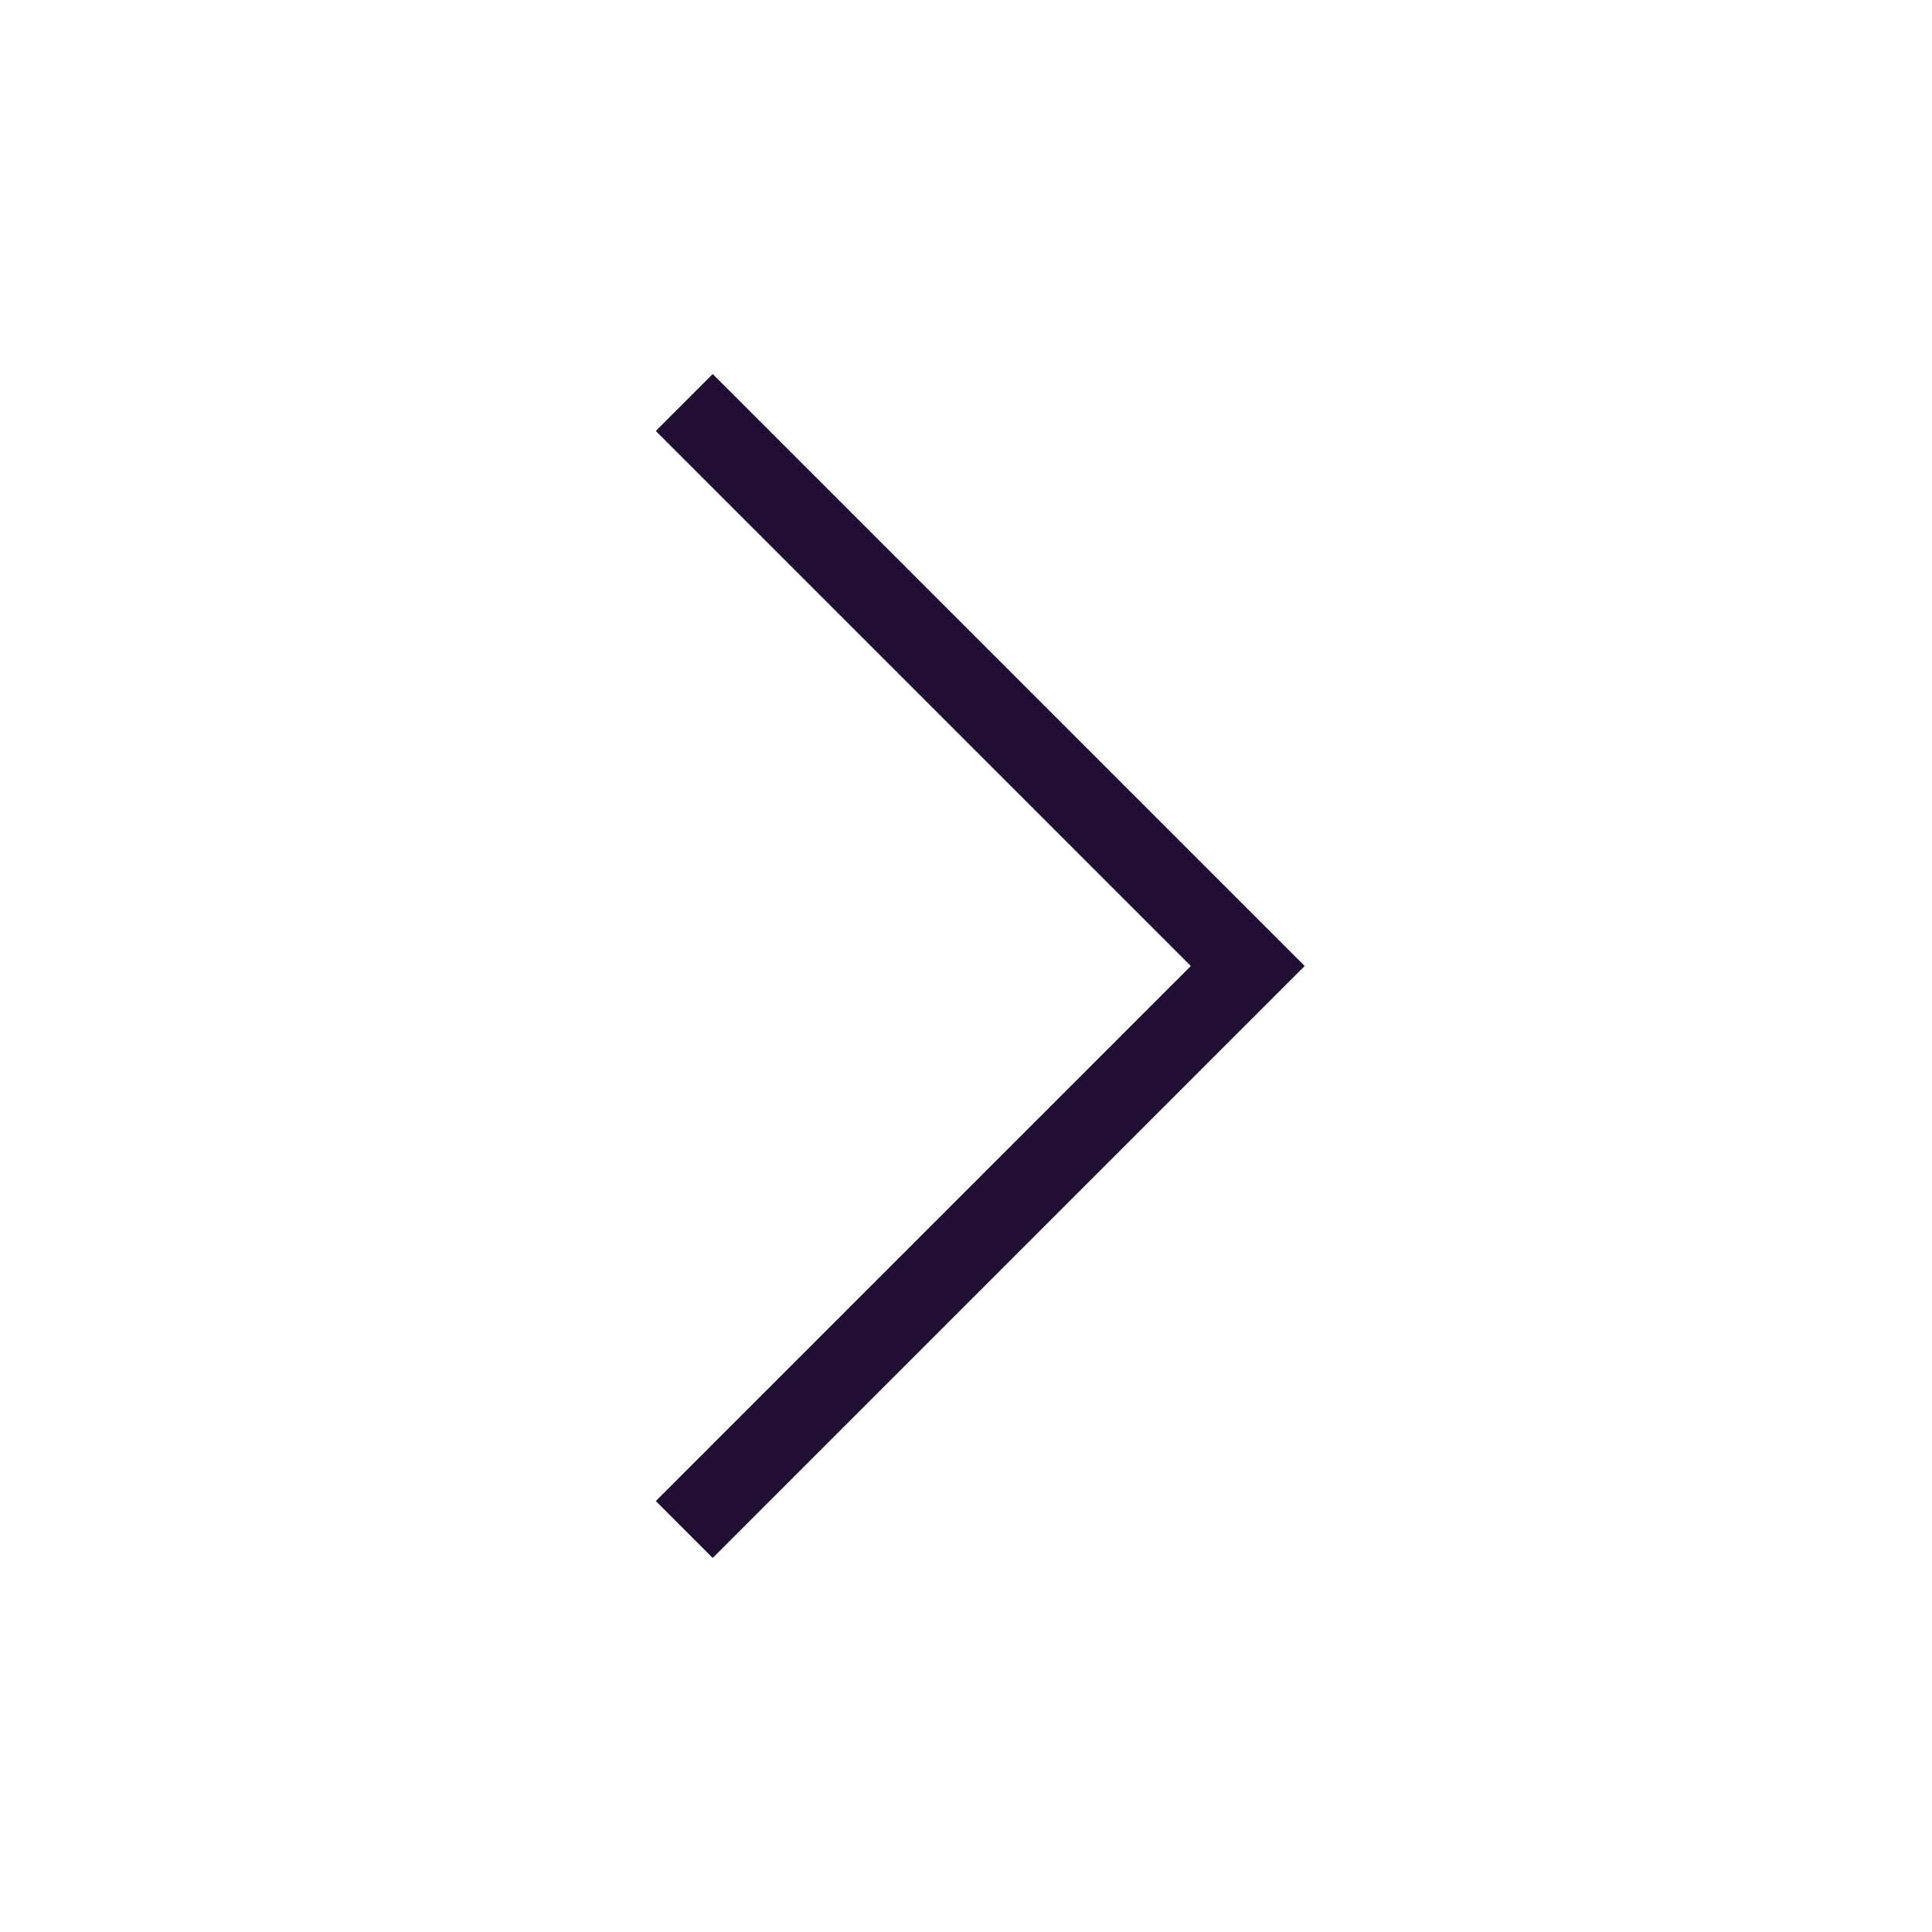 <svg width="24" height="24" viewBox="0 0 24 24" fill="none" xmlns="http://www.w3.org/2000/svg">
<path d="M8.5 5L15.5 12L8.5 19" stroke="#200E32" strokeWidth="1.5" strokeLinecap="round" strokeLinejoin="round"/>
</svg>
